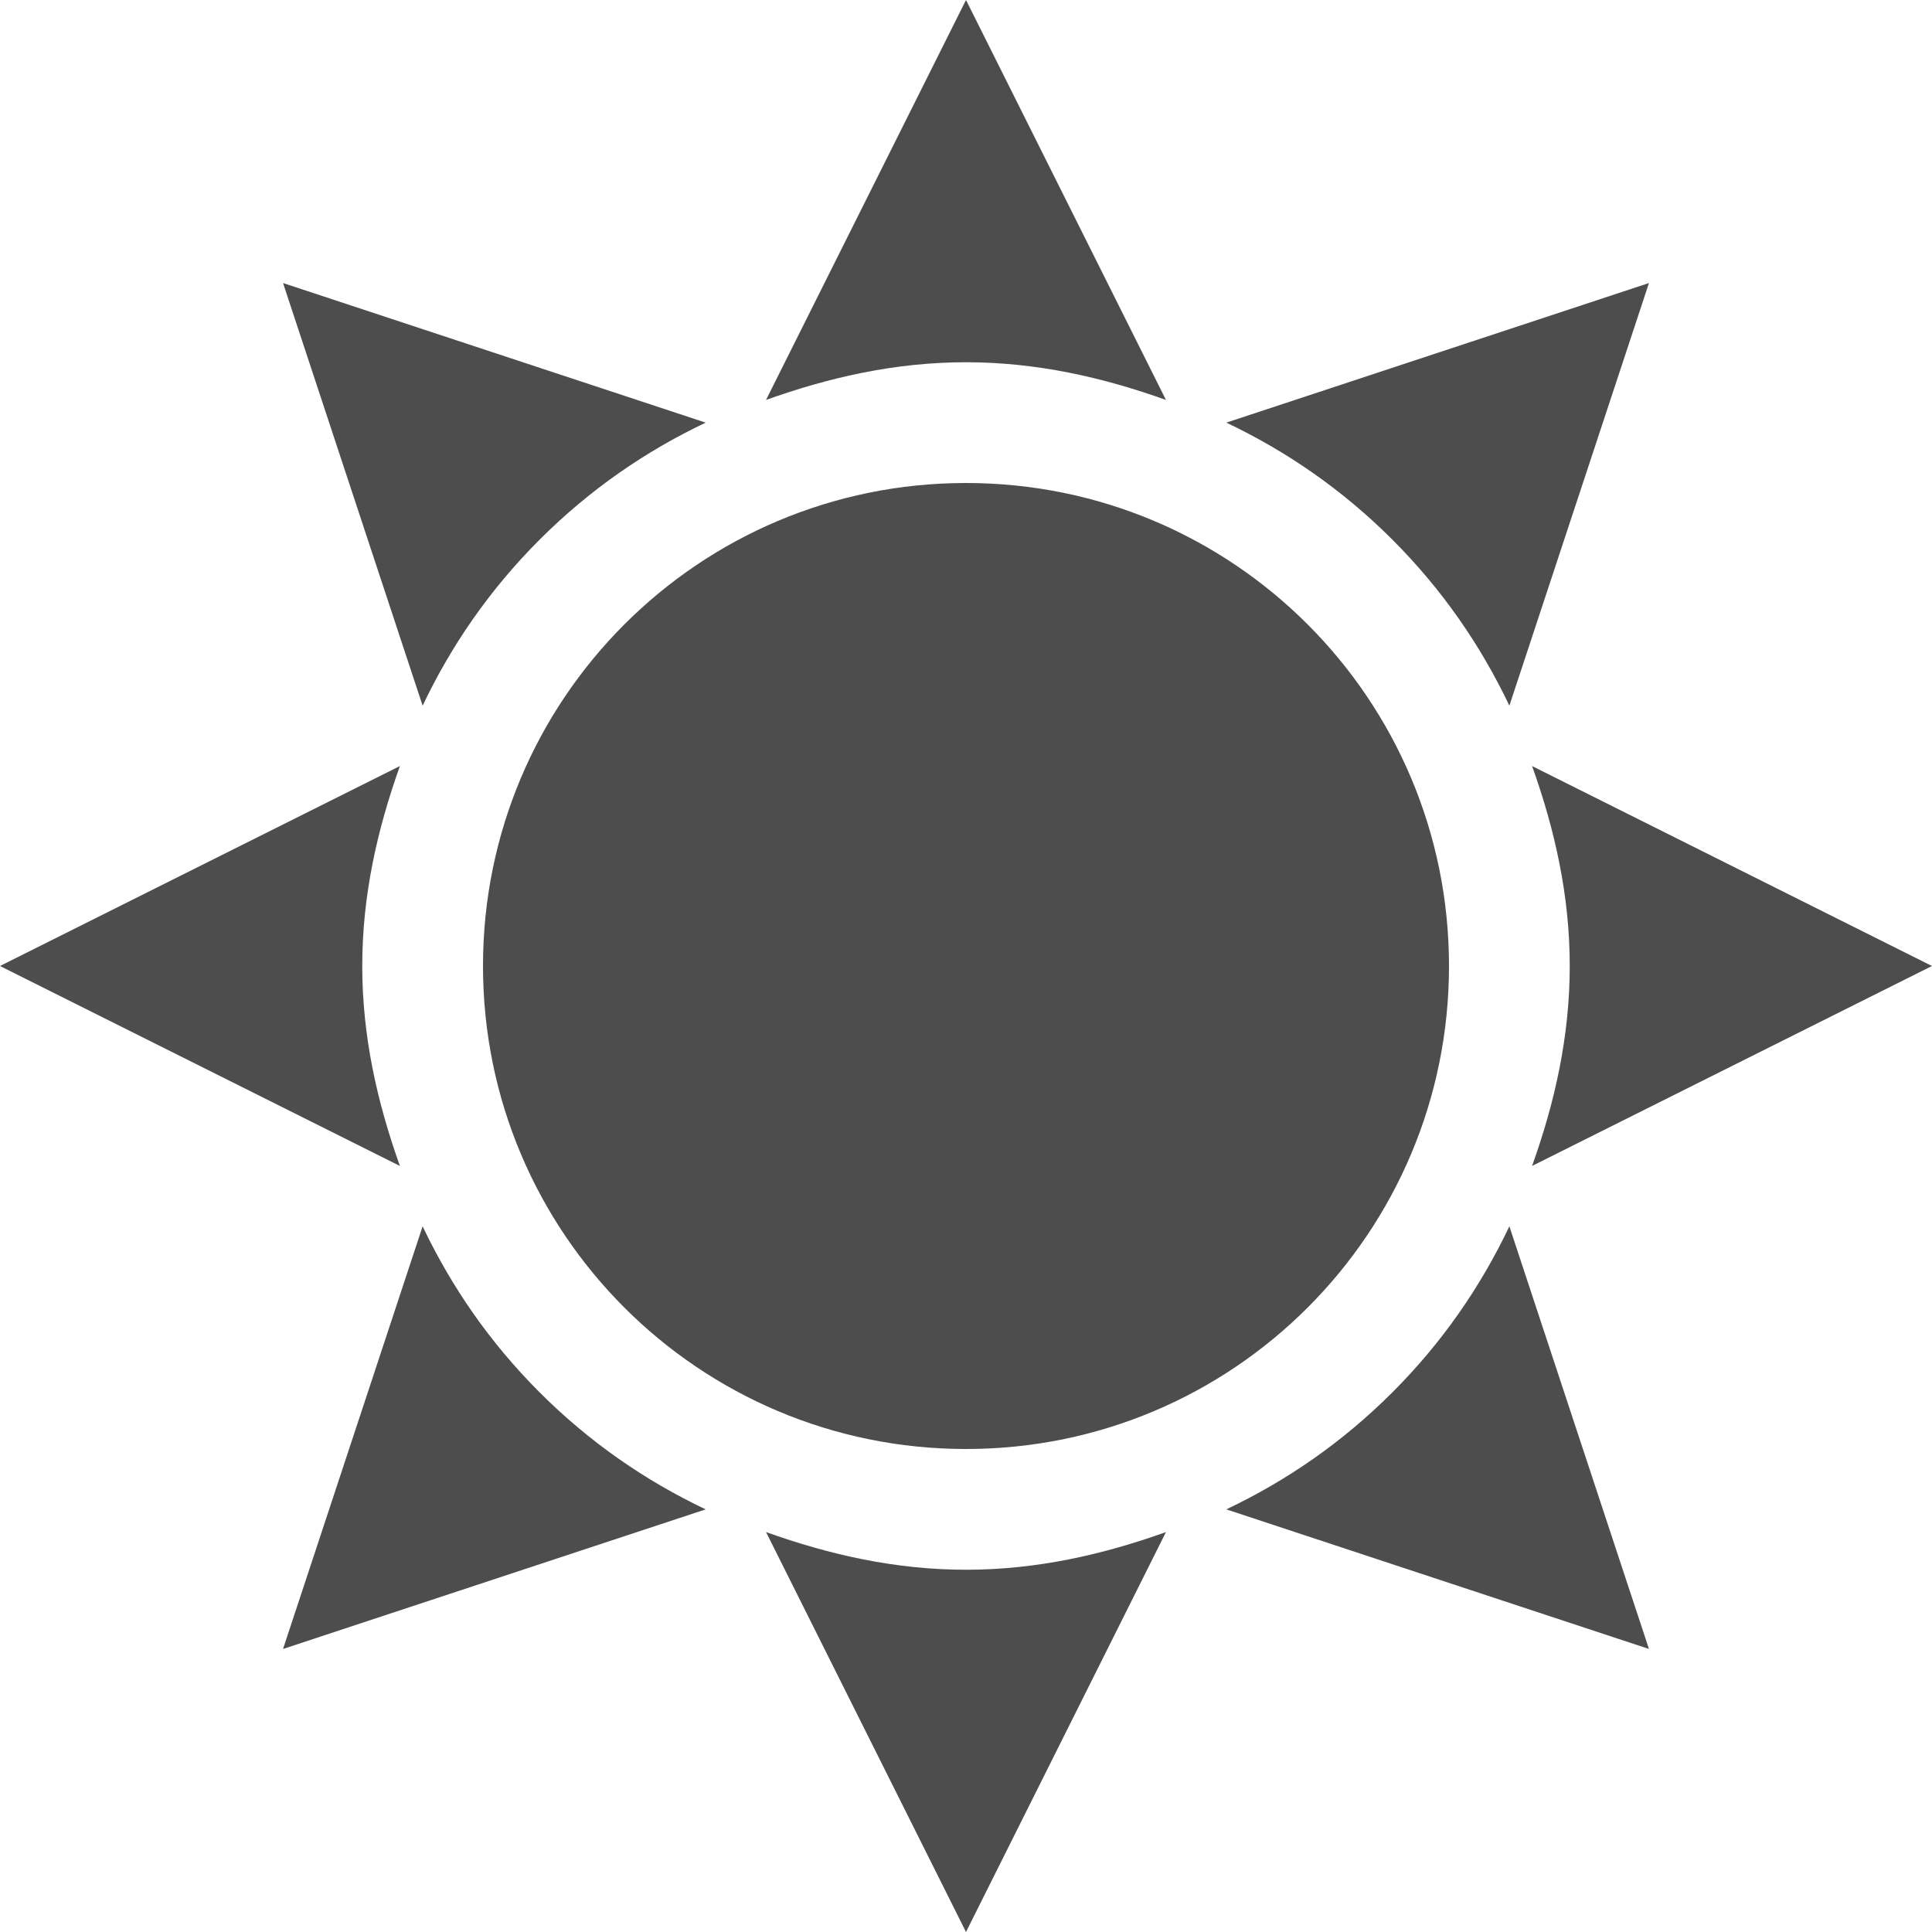 <?xml version="1.0" encoding="UTF-8"?>
<svg xmlns="http://www.w3.org/2000/svg" xmlns:xlink="http://www.w3.org/1999/xlink" width="16pt" height="16pt" viewBox="0 0 16 16" version="1.1">
<g id="surface1">
<path style=" stroke:none;fill-rule:nonzero;fill:rgb(30.196%,30.196%,30.196%);fill-opacity:1;" d="M 8 0 L 6.344 3.312 C 6.867 3.125 7.414 3 8 3 C 8.586 3 9.133 3.125 9.656 3.312 Z M 2.344 2.344 L 3.5 5.844 C 3.738 5.344 4.055 4.883 4.469 4.469 C 4.883 4.055 5.344 3.738 5.844 3.5 Z M 13.656 2.344 L 10.156 3.5 C 10.656 3.738 11.117 4.055 11.531 4.469 C 11.945 4.883 12.262 5.344 12.5 5.844 Z M 8 4 C 5.789 4 4 5.789 4 8 C 4 10.211 5.789 12 8 12 C 10.211 12 12 10.211 12 8 C 12 5.789 10.211 4 8 4 Z M 3.312 6.344 L 0 8 L 3.312 9.656 C 3.125 9.133 3 8.586 3 8 C 3 7.414 3.125 6.867 3.312 6.344 Z M 12.688 6.344 C 12.875 6.867 13 7.414 13 8 C 13 8.586 12.875 9.133 12.688 9.656 L 16 8 Z M 3.5 10.156 L 2.344 13.656 L 5.844 12.5 C 5.344 12.262 4.883 11.945 4.469 11.531 C 4.055 11.117 3.738 10.656 3.5 10.156 Z M 12.5 10.156 C 12.262 10.656 11.945 11.117 11.531 11.531 C 11.117 11.945 10.656 12.262 10.156 12.5 L 13.656 13.656 Z M 6.344 12.688 L 8 16 L 9.656 12.688 C 9.133 12.875 8.586 13 8 13 C 7.414 13 6.867 12.875 6.344 12.688 Z M 6.344 12.688 "/>
</g>
</svg>
